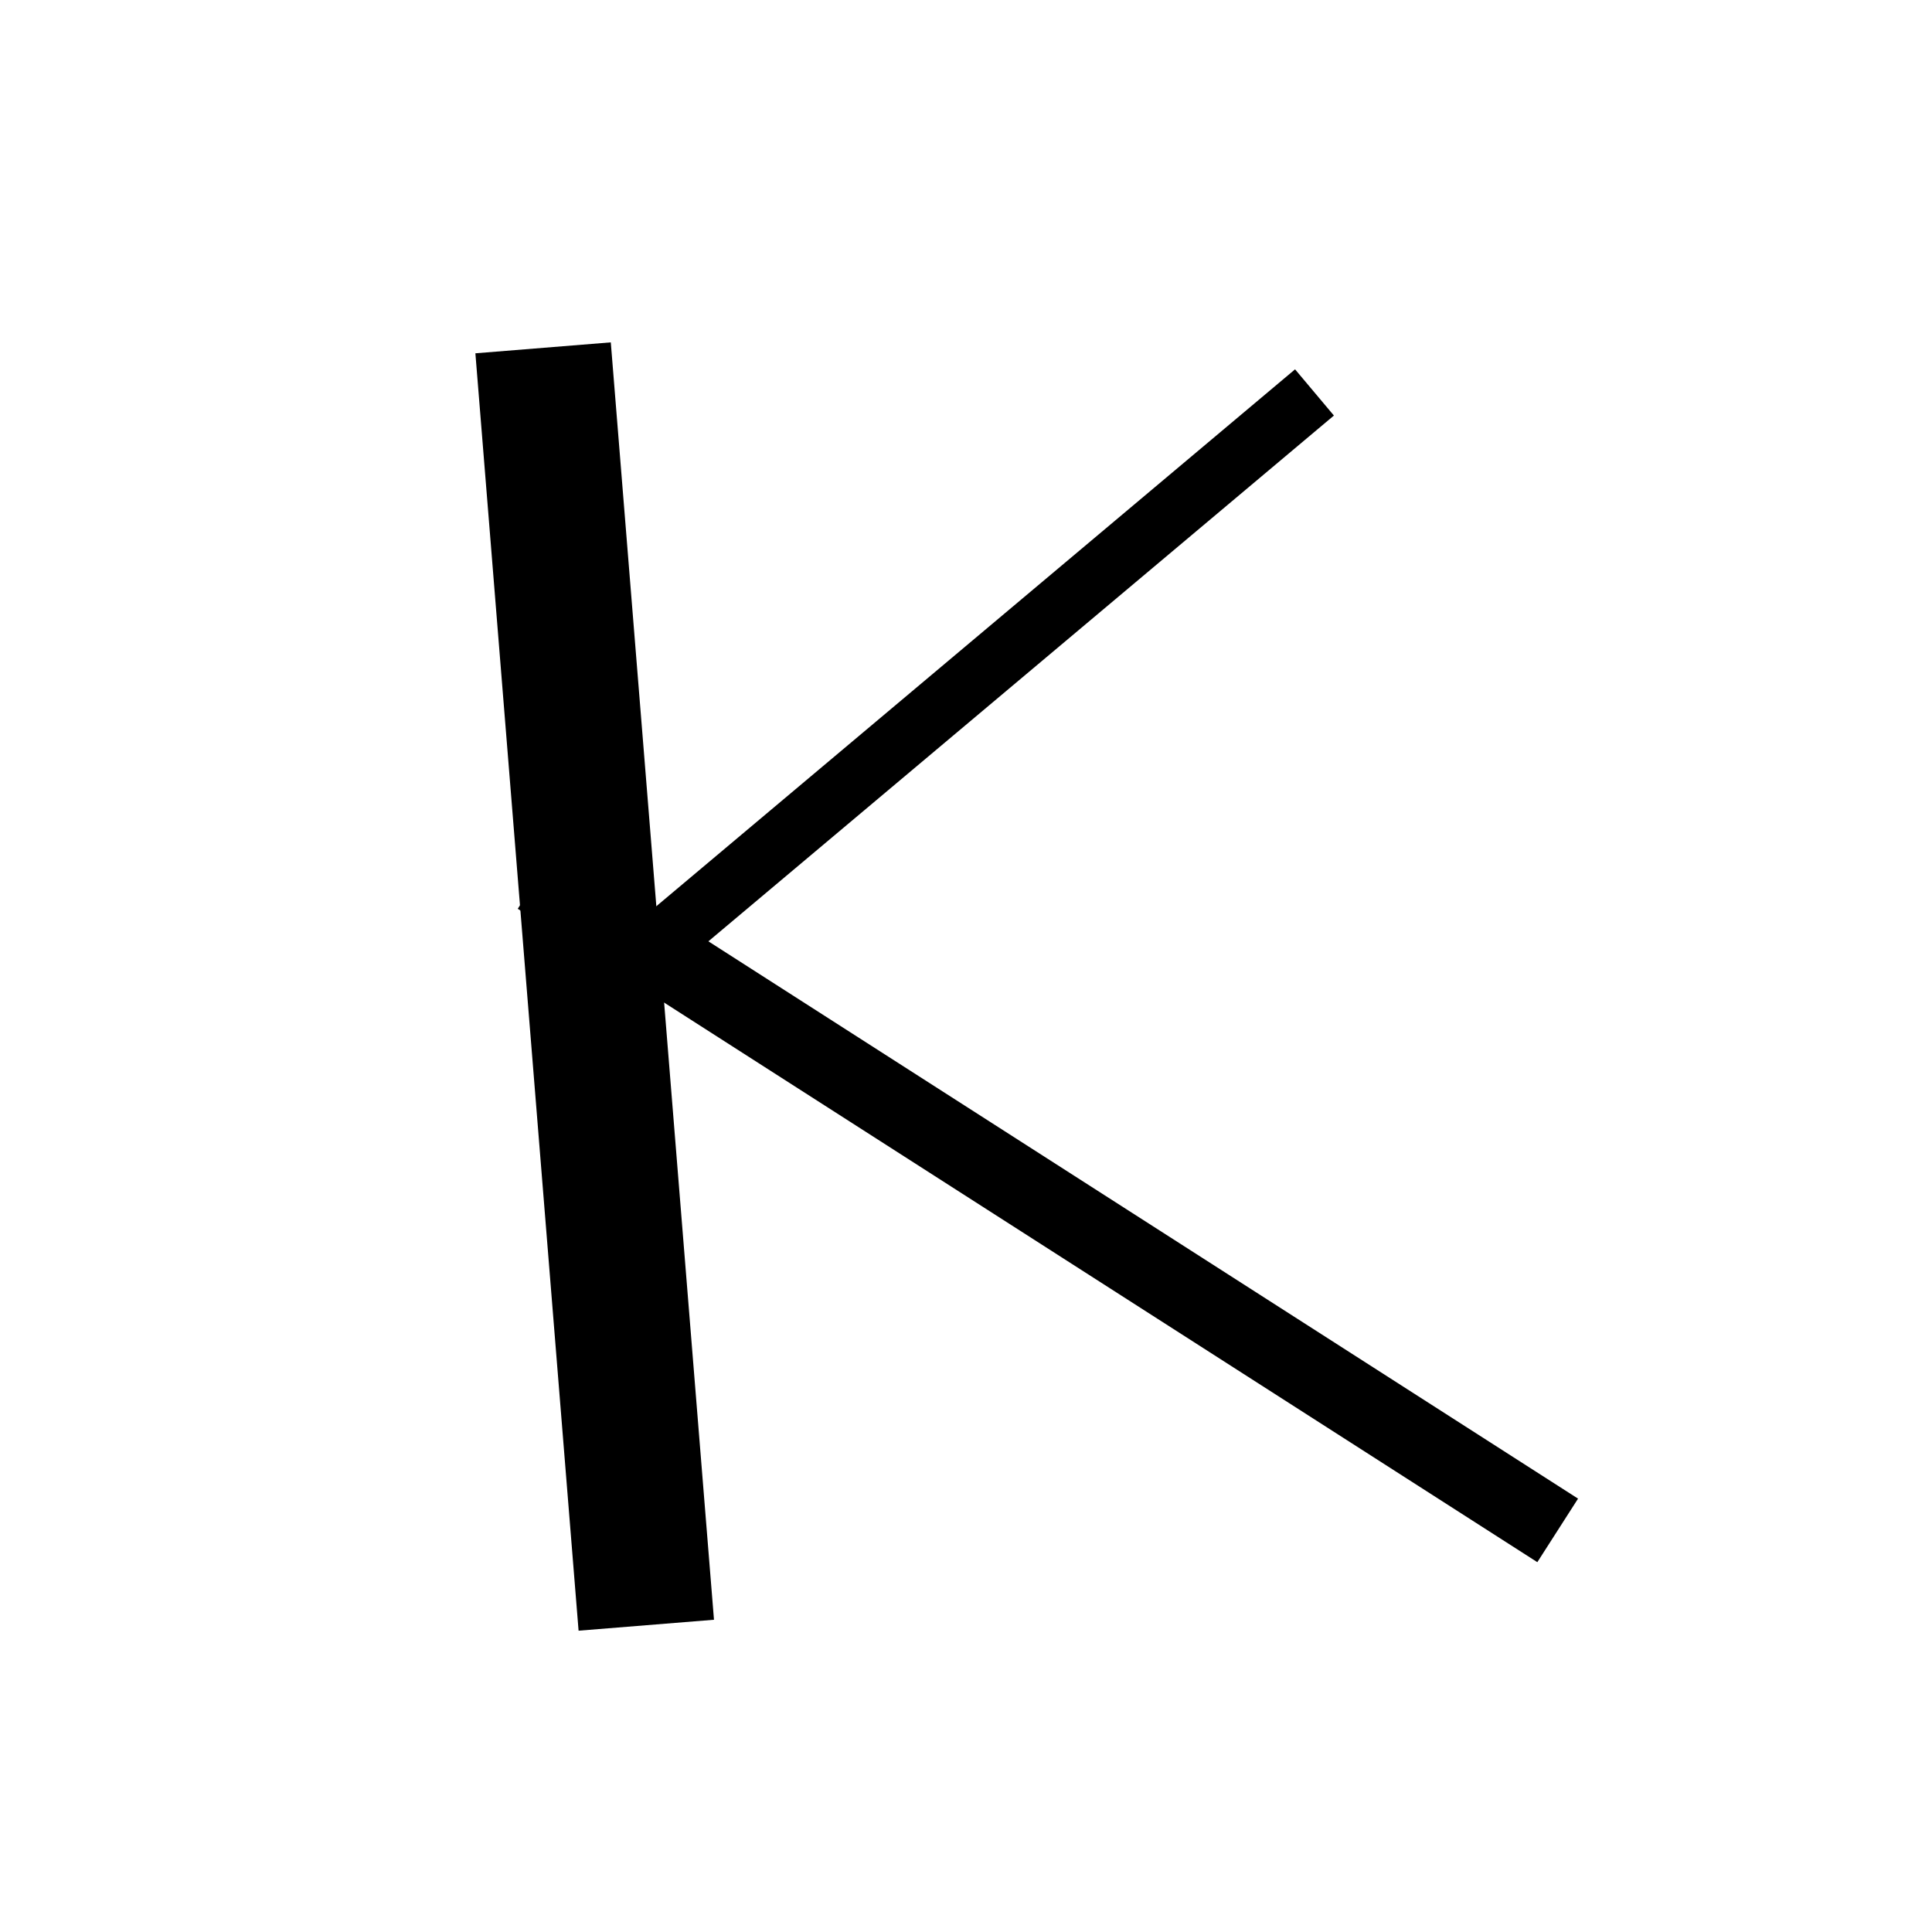 <svg width="128" height="128" viewBox="0 0 128 128" fill="none" xmlns="http://www.w3.org/2000/svg">
<rect width="128" height="128" fill="white"/>
<line x1="42.818" y1="107.675" x2="35.981" y2="23.045" stroke="black" stroke-width="9"/>
<path d="M87.088 26L39 66.421" stroke="black" stroke-width="4"/>
<line x1="103.201" y1="101.393" x2="35.651" y2="58.105" stroke="black" stroke-width="5"/>
</svg>
